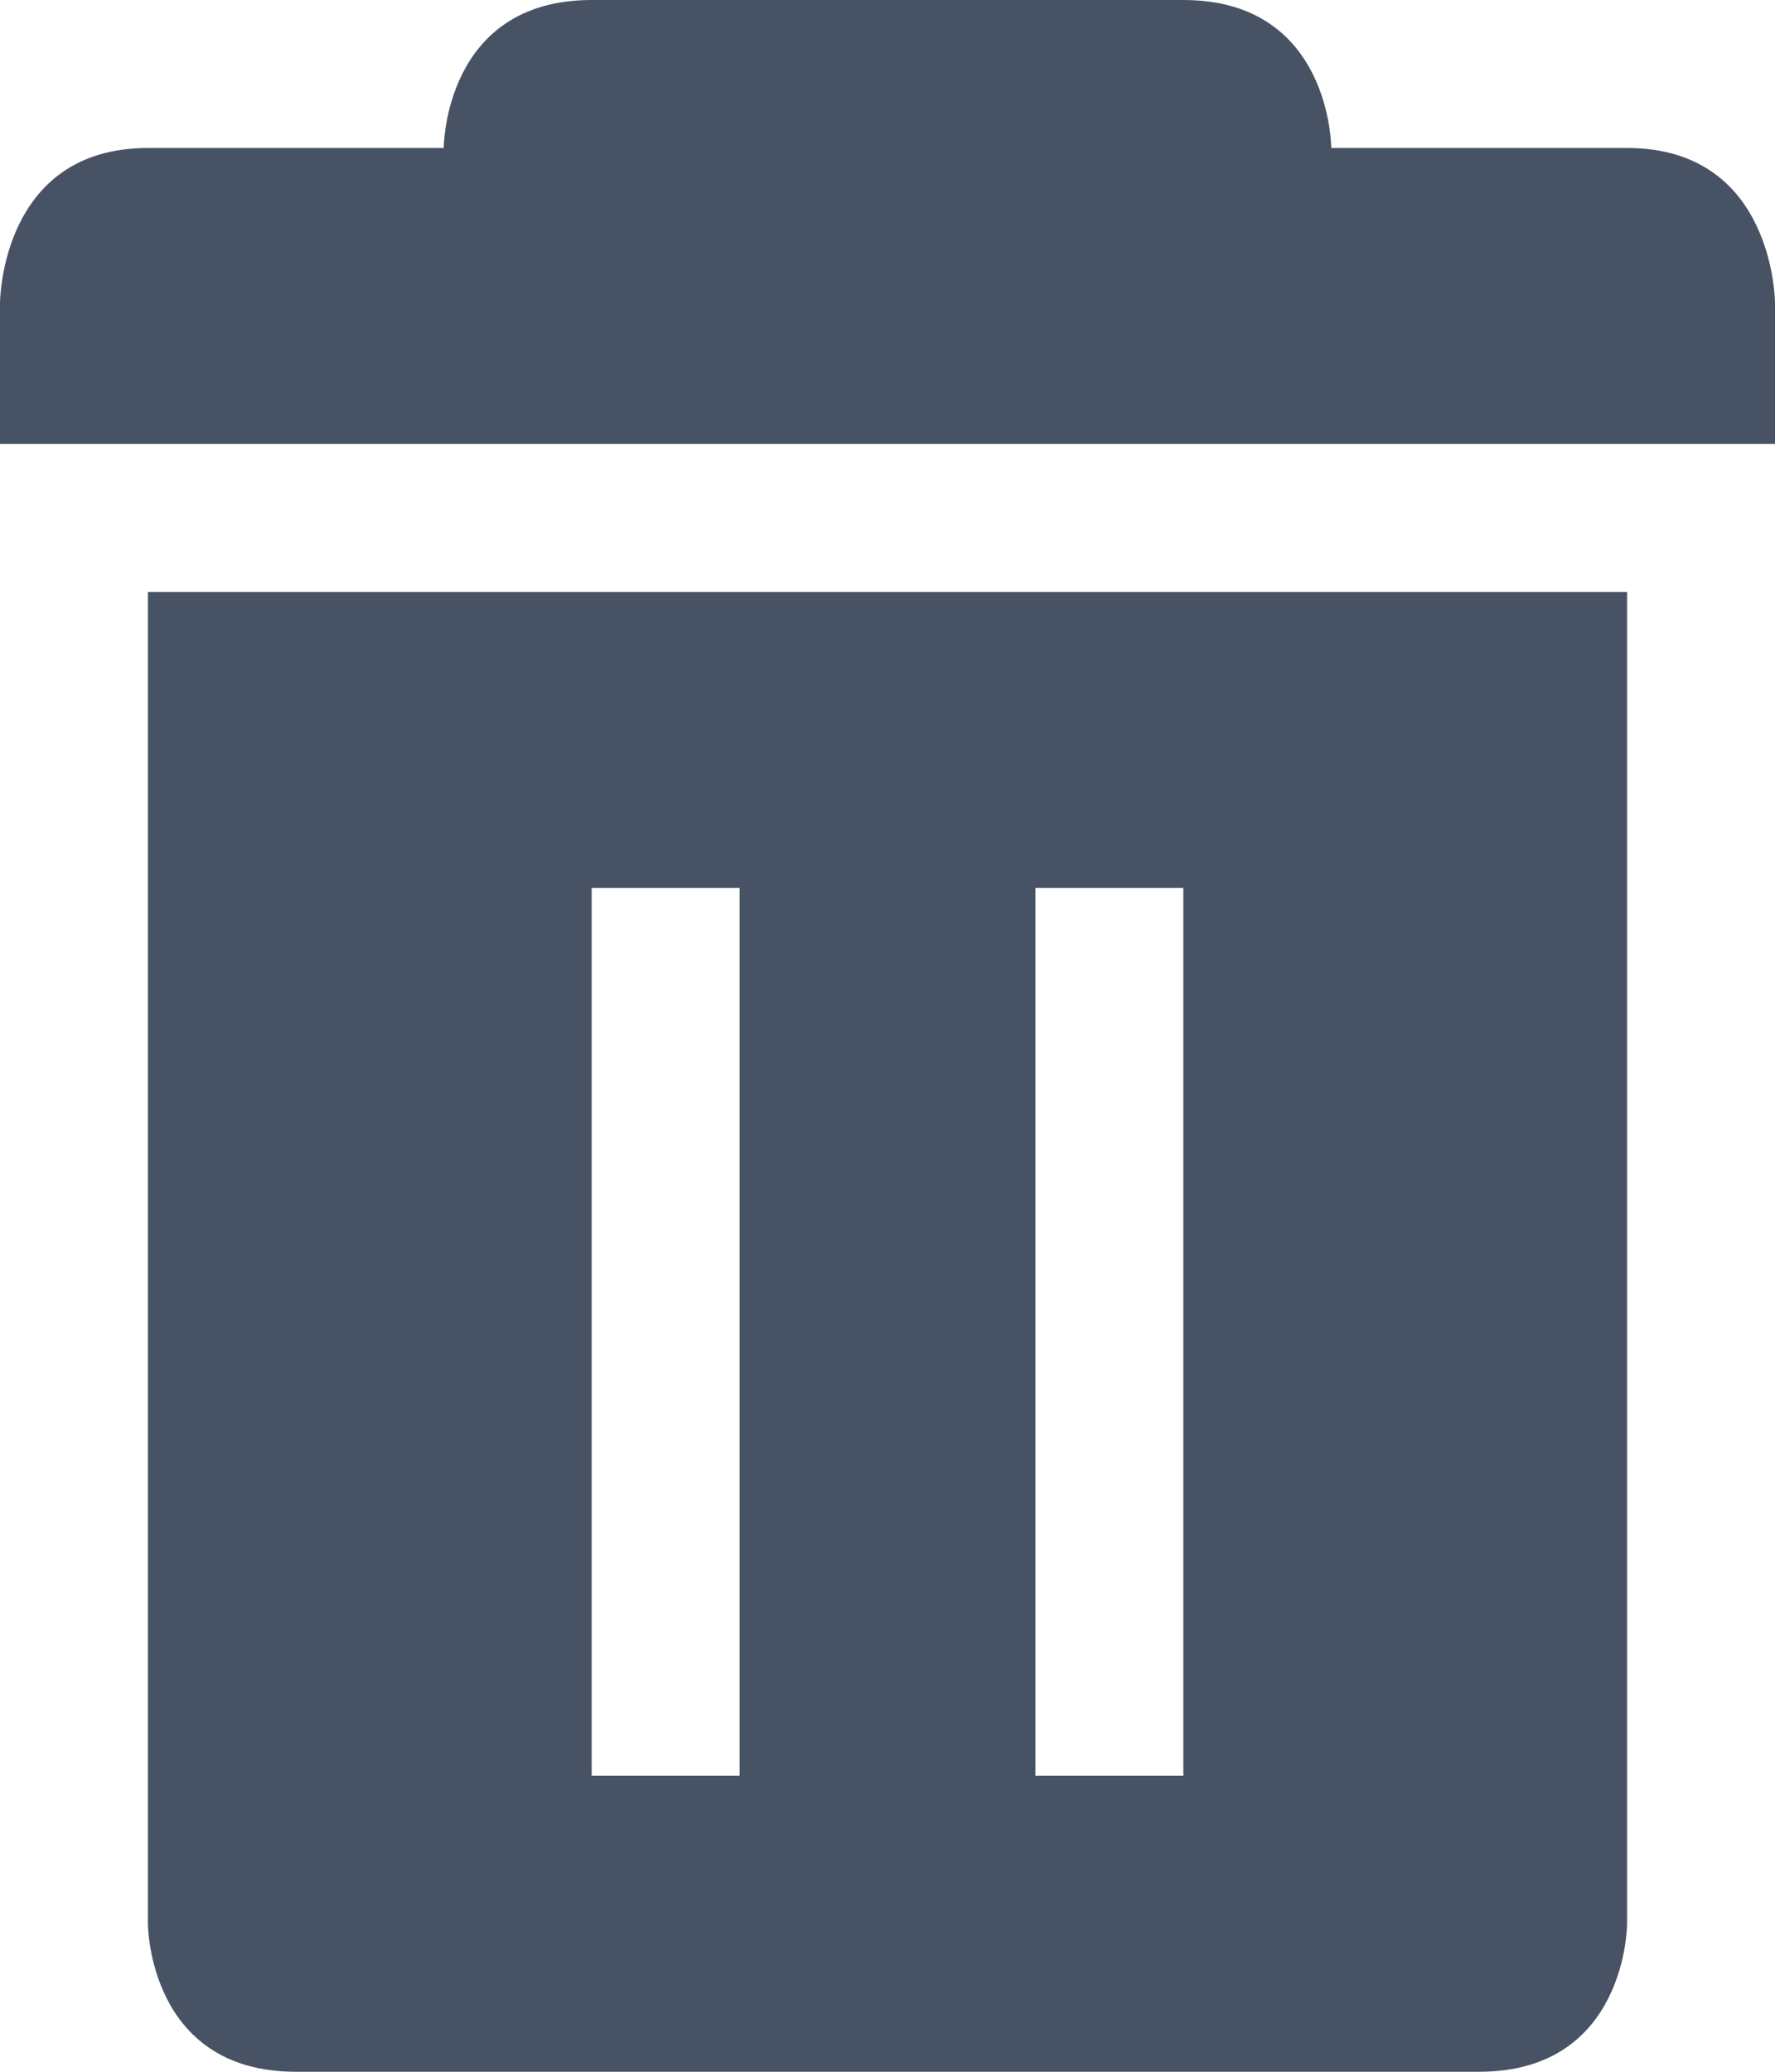 <?xml version="1.0" encoding="utf-8" ?>
<svg xmlns="http://www.w3.org/2000/svg" xmlns:xlink="http://www.w3.org/1999/xlink" width="12" height="14">
	<defs>
		<clipPath id="clip_0">
			<rect x="-1177" y="-309" width="1440" height="1024" clip-rule="evenodd"/>
		</clipPath>
	</defs>
	<g clip-path="url(#clip_0)">
		<path fill="rgb(71,83,100)" stroke="none" d="M9 1L11 1C12 1 12 2.049 12 2.049L12 3L0 3L0 2.049C0 2.049 0 1 1 1L3 1C3 1 3 0 4 0L8 0C9 0 9 1 9 1ZM2 14C1 14 1 13 1 13L1 4L11 4L11 13C11 13 11 14 10 14L2 14ZM4 6L5 6L5 12L4 12L4 6ZM8 6L7 6L7 12L8 12L8 6Z" fill-rule="evenodd"/>
	</g>

</svg>
